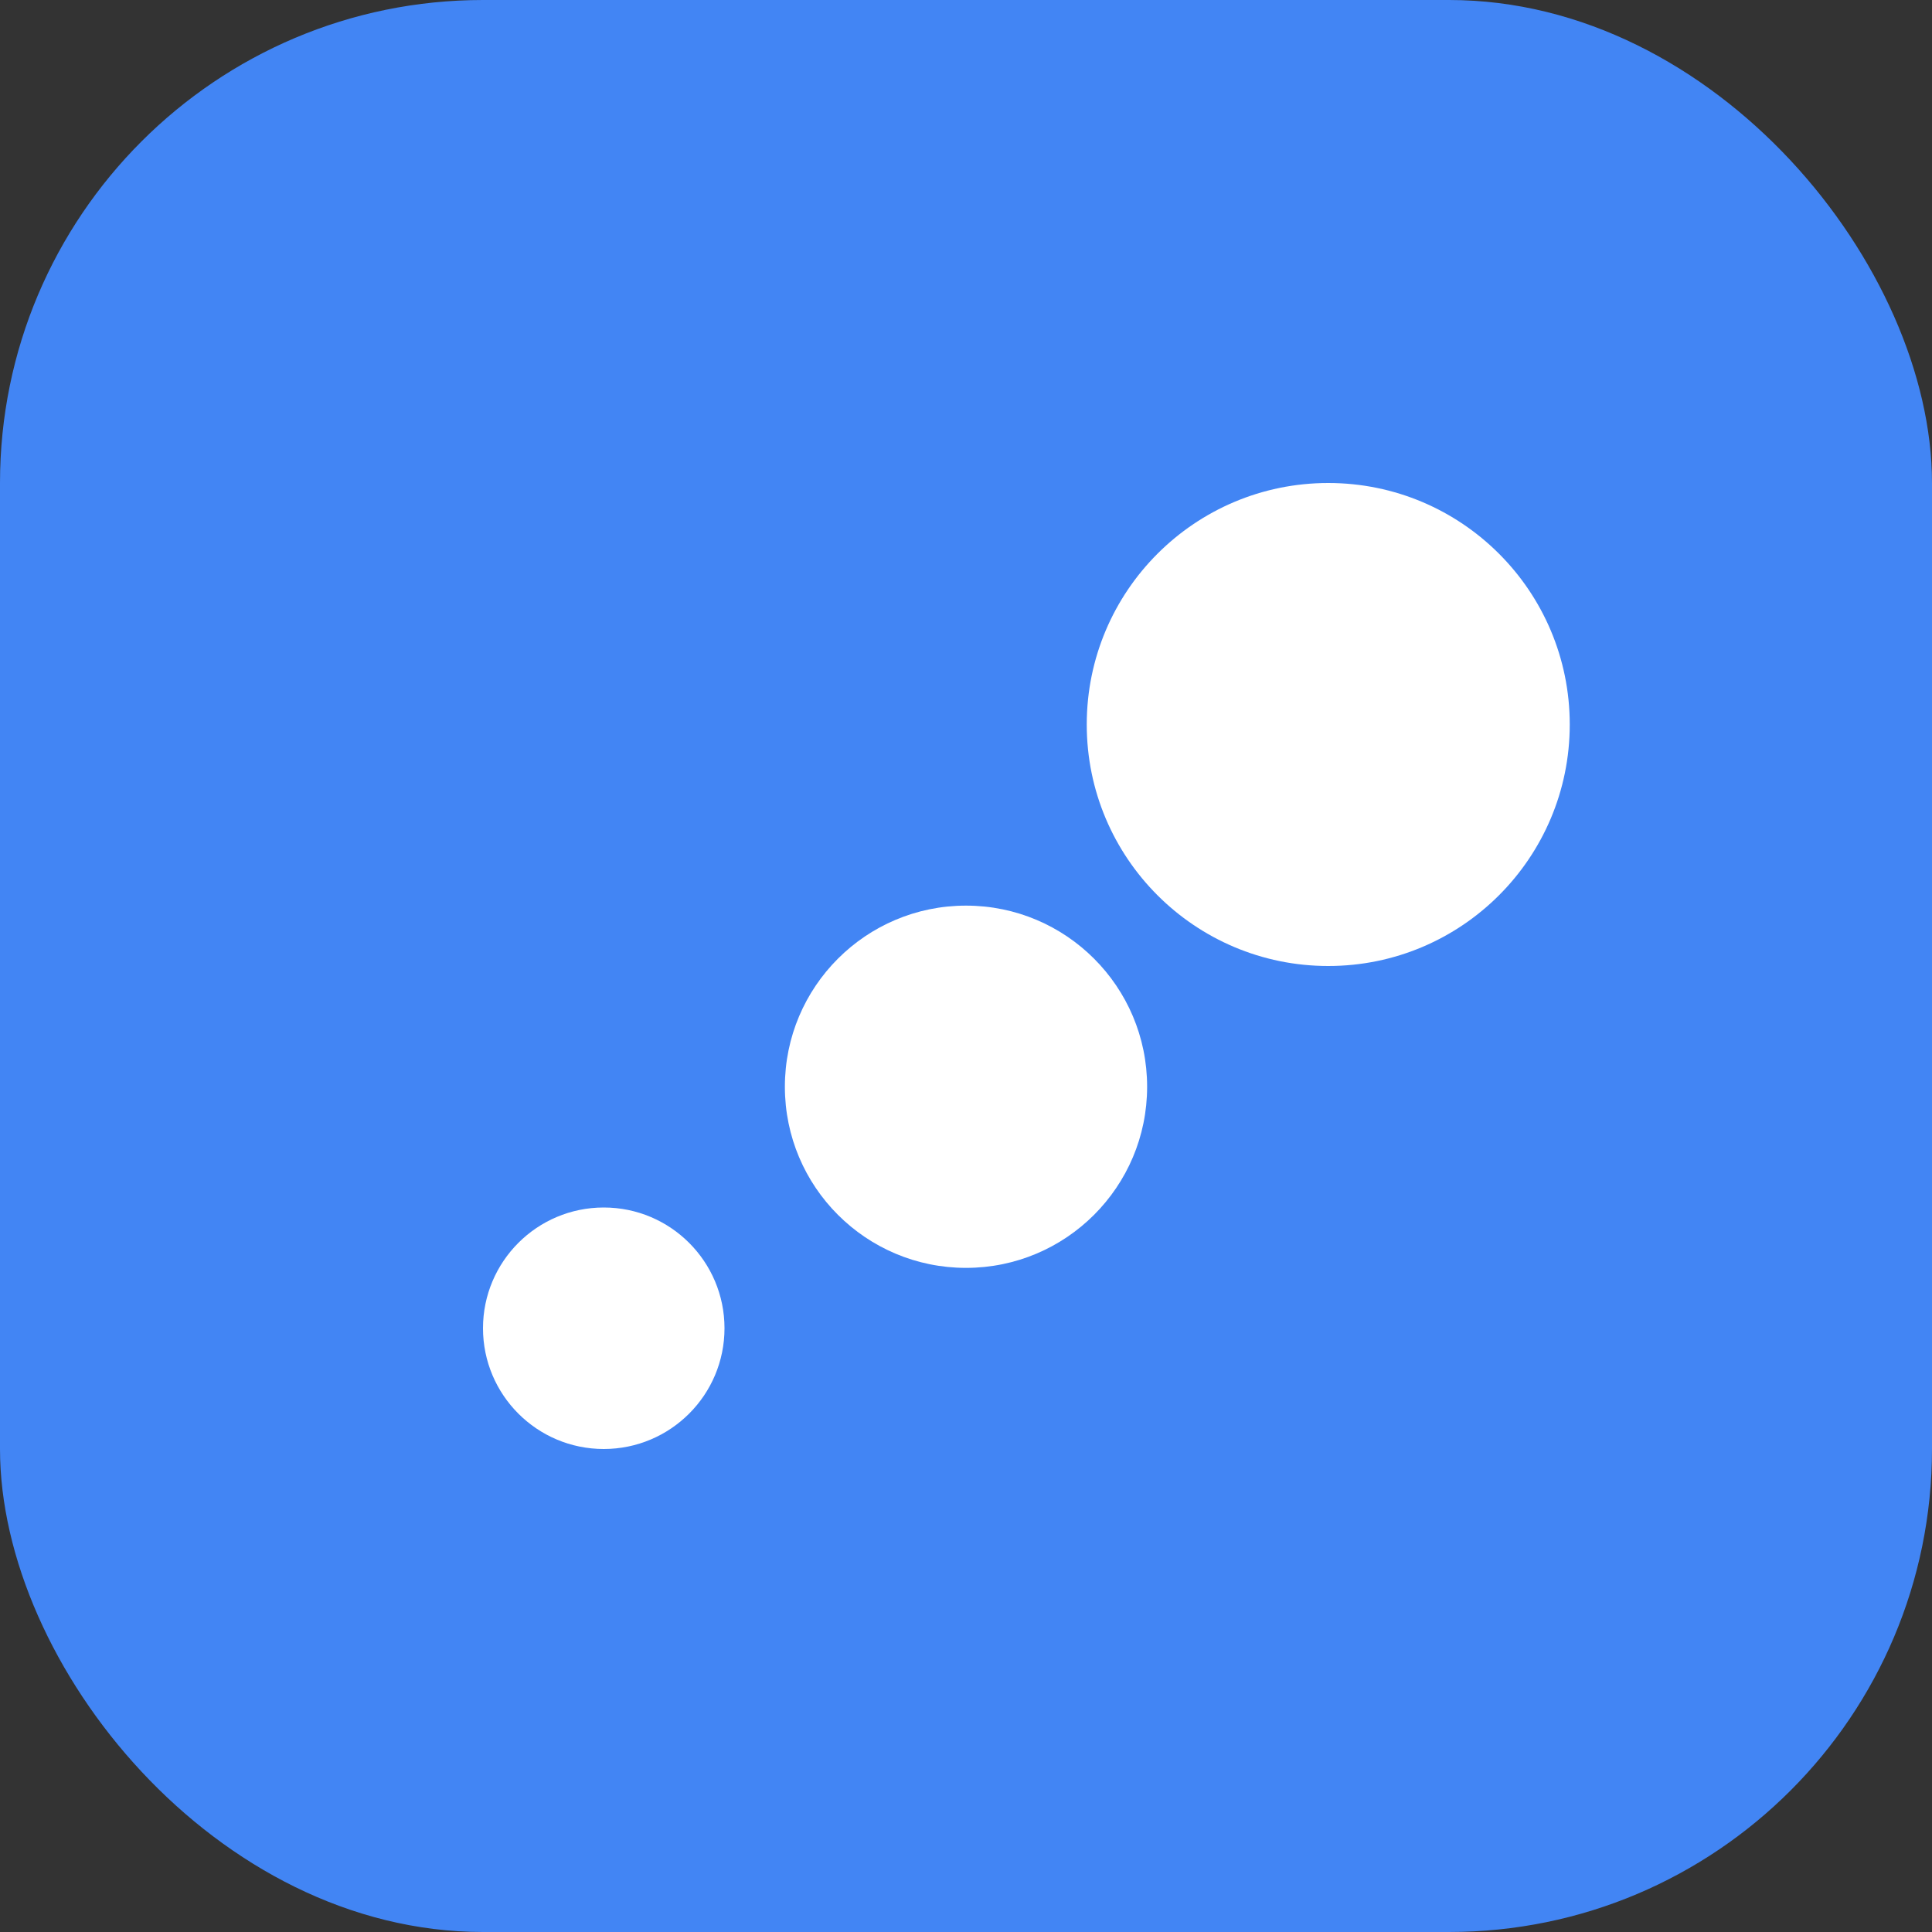 
<svg width="32" height="32" viewBox="0 0 32 32" fill="none" xmlns="http://www.w3.org/2000/svg">
<rect x="0" y="0" width="32" height="32" fill="#333333" stroke="none"/>
<rect width="32" height="32" rx="8" fill="#4285F4"/>
<circle cx="10" cy="22" r="2" fill="white"/>
<circle cx="16" cy="18" r="3" fill="white"/>
<circle cx="22" cy="12" r="4" fill="white"/>
</svg>
